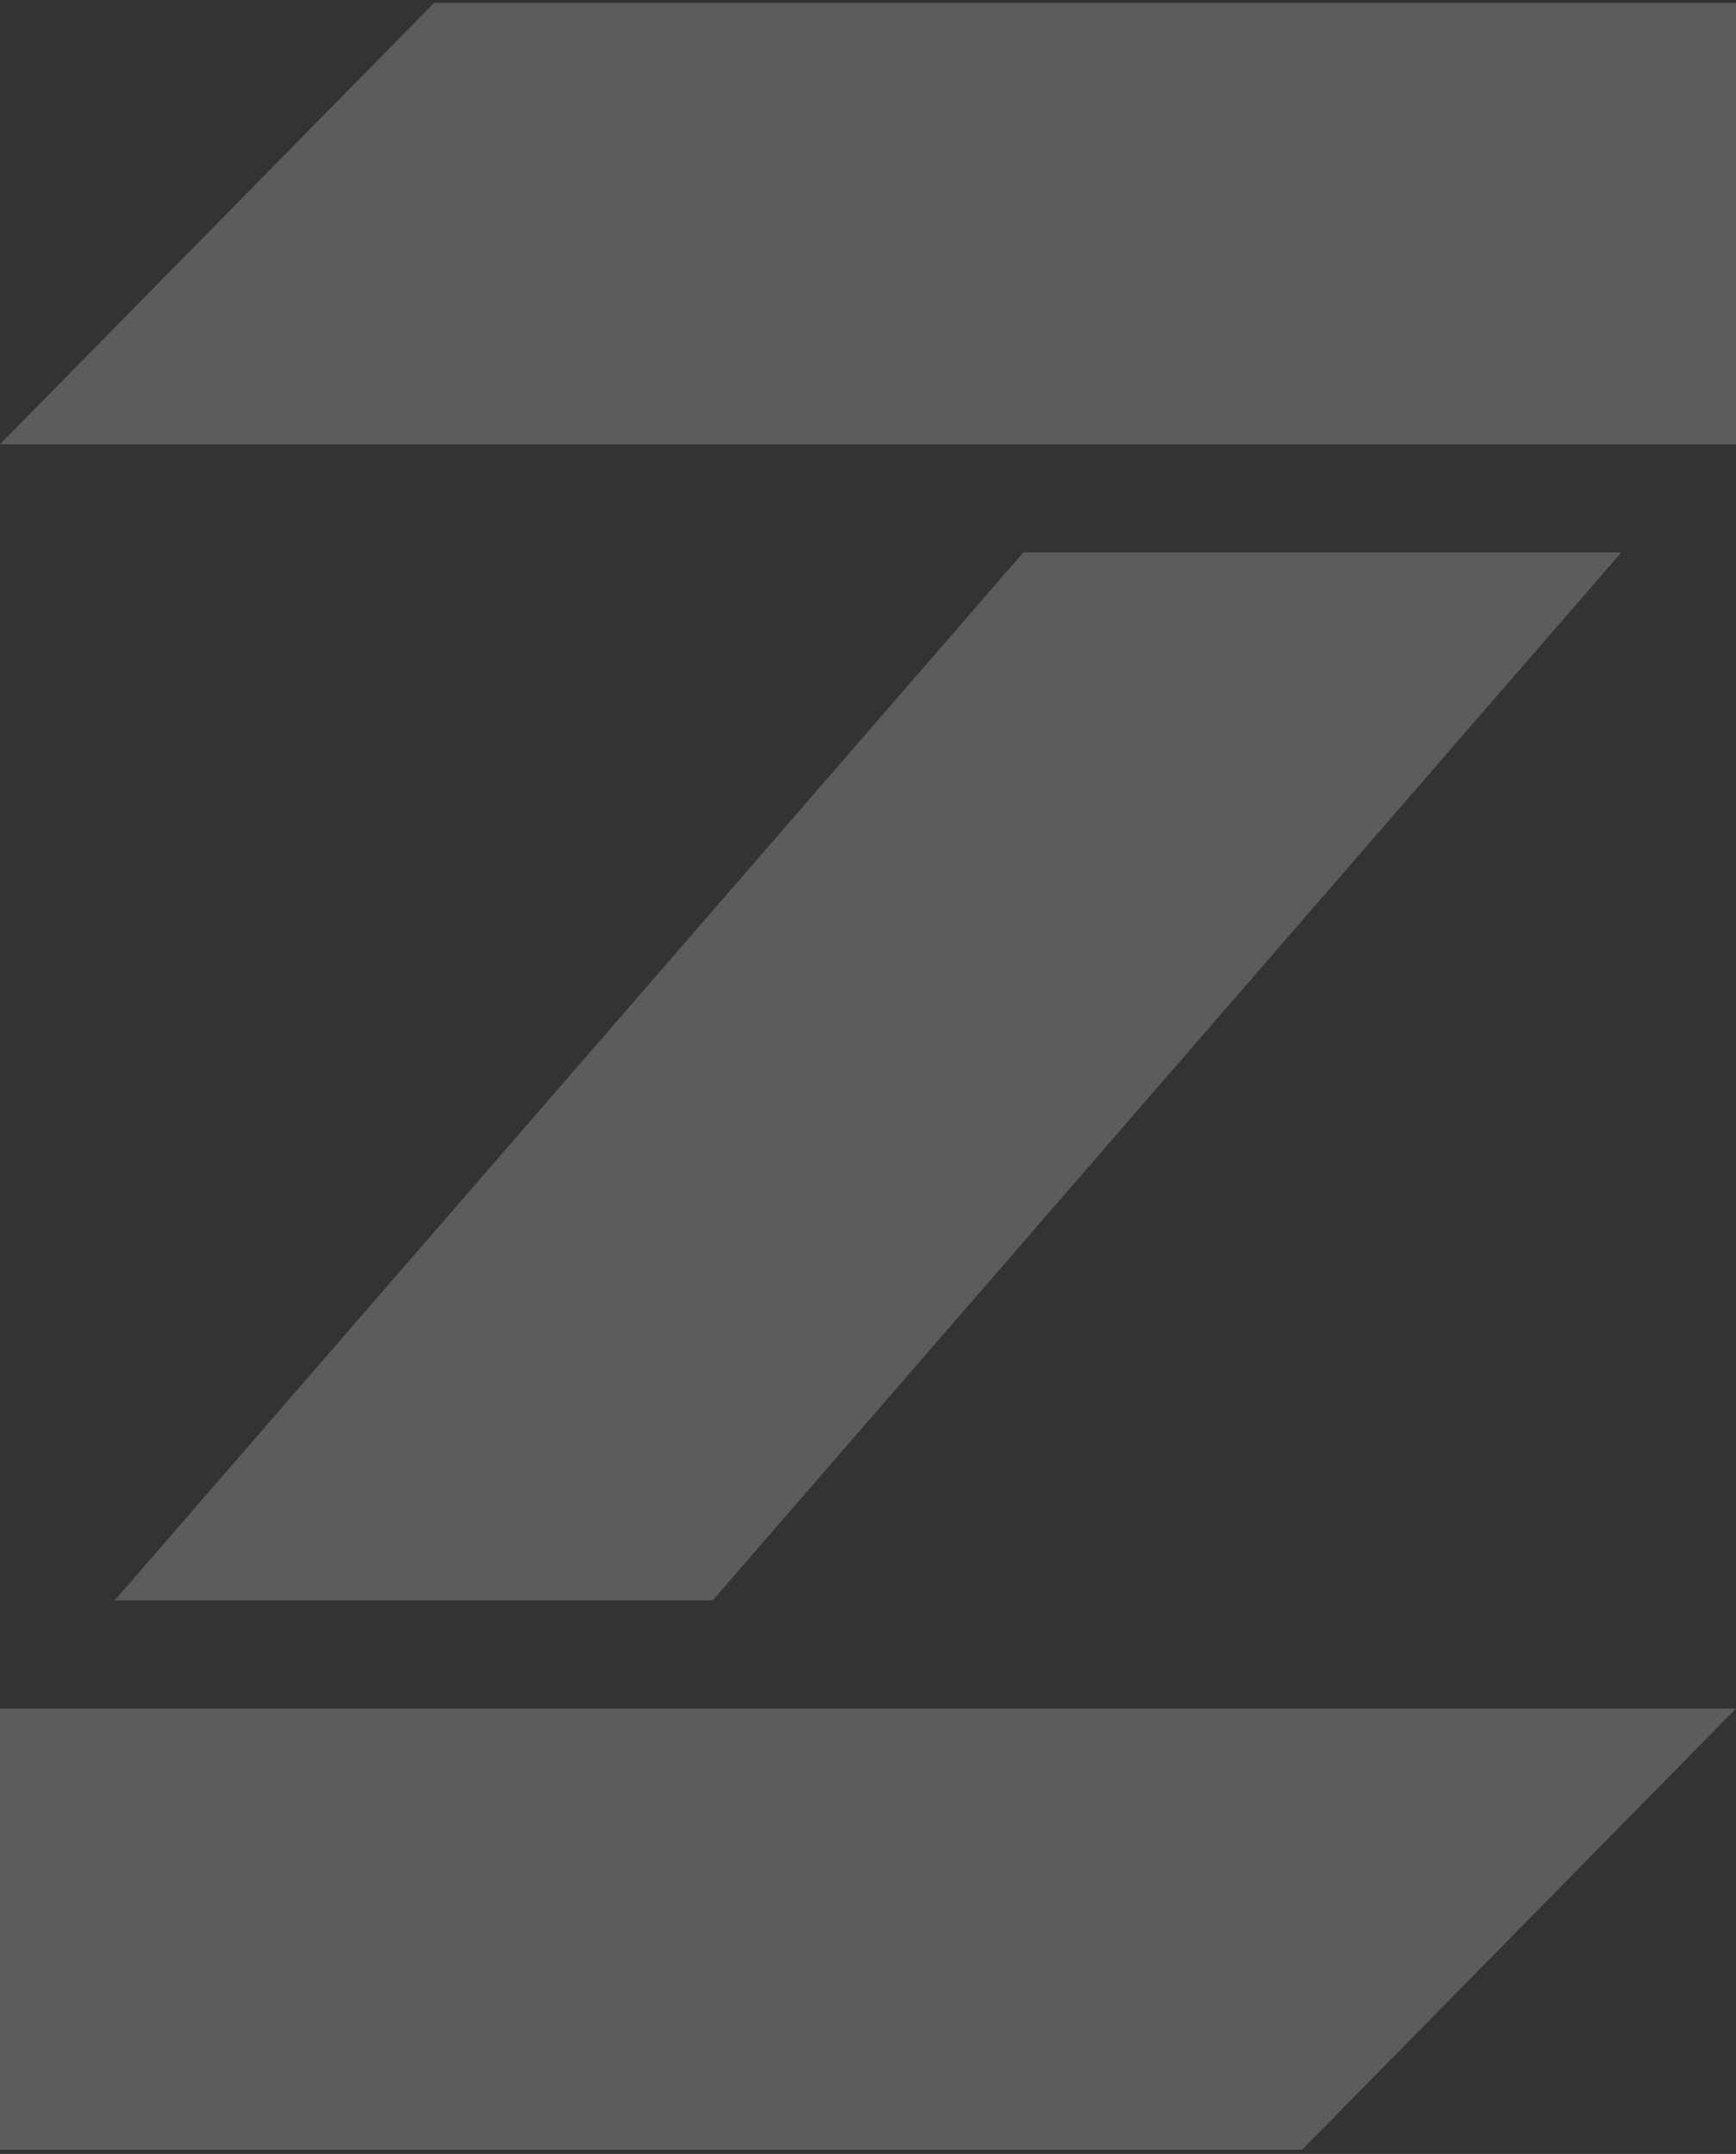 <svg width="104" height="129" viewBox="0 0 104 129" fill="none" xmlns="http://www.w3.org/2000/svg">
<rect x="0" y="0" width="104" height="129" fill="#333333" stroke="none"/>
<g opacity="0.2">
<path d="M61.306 33.084L6.873 95.844H42.697L97.13 33.084H61.306ZM26.001 0.178L0 26.605H104.002V0.178H26.001ZM0 128.752H78.002L104.002 102.323H0V128.752Z" fill="white"/>
</g>
</svg>
